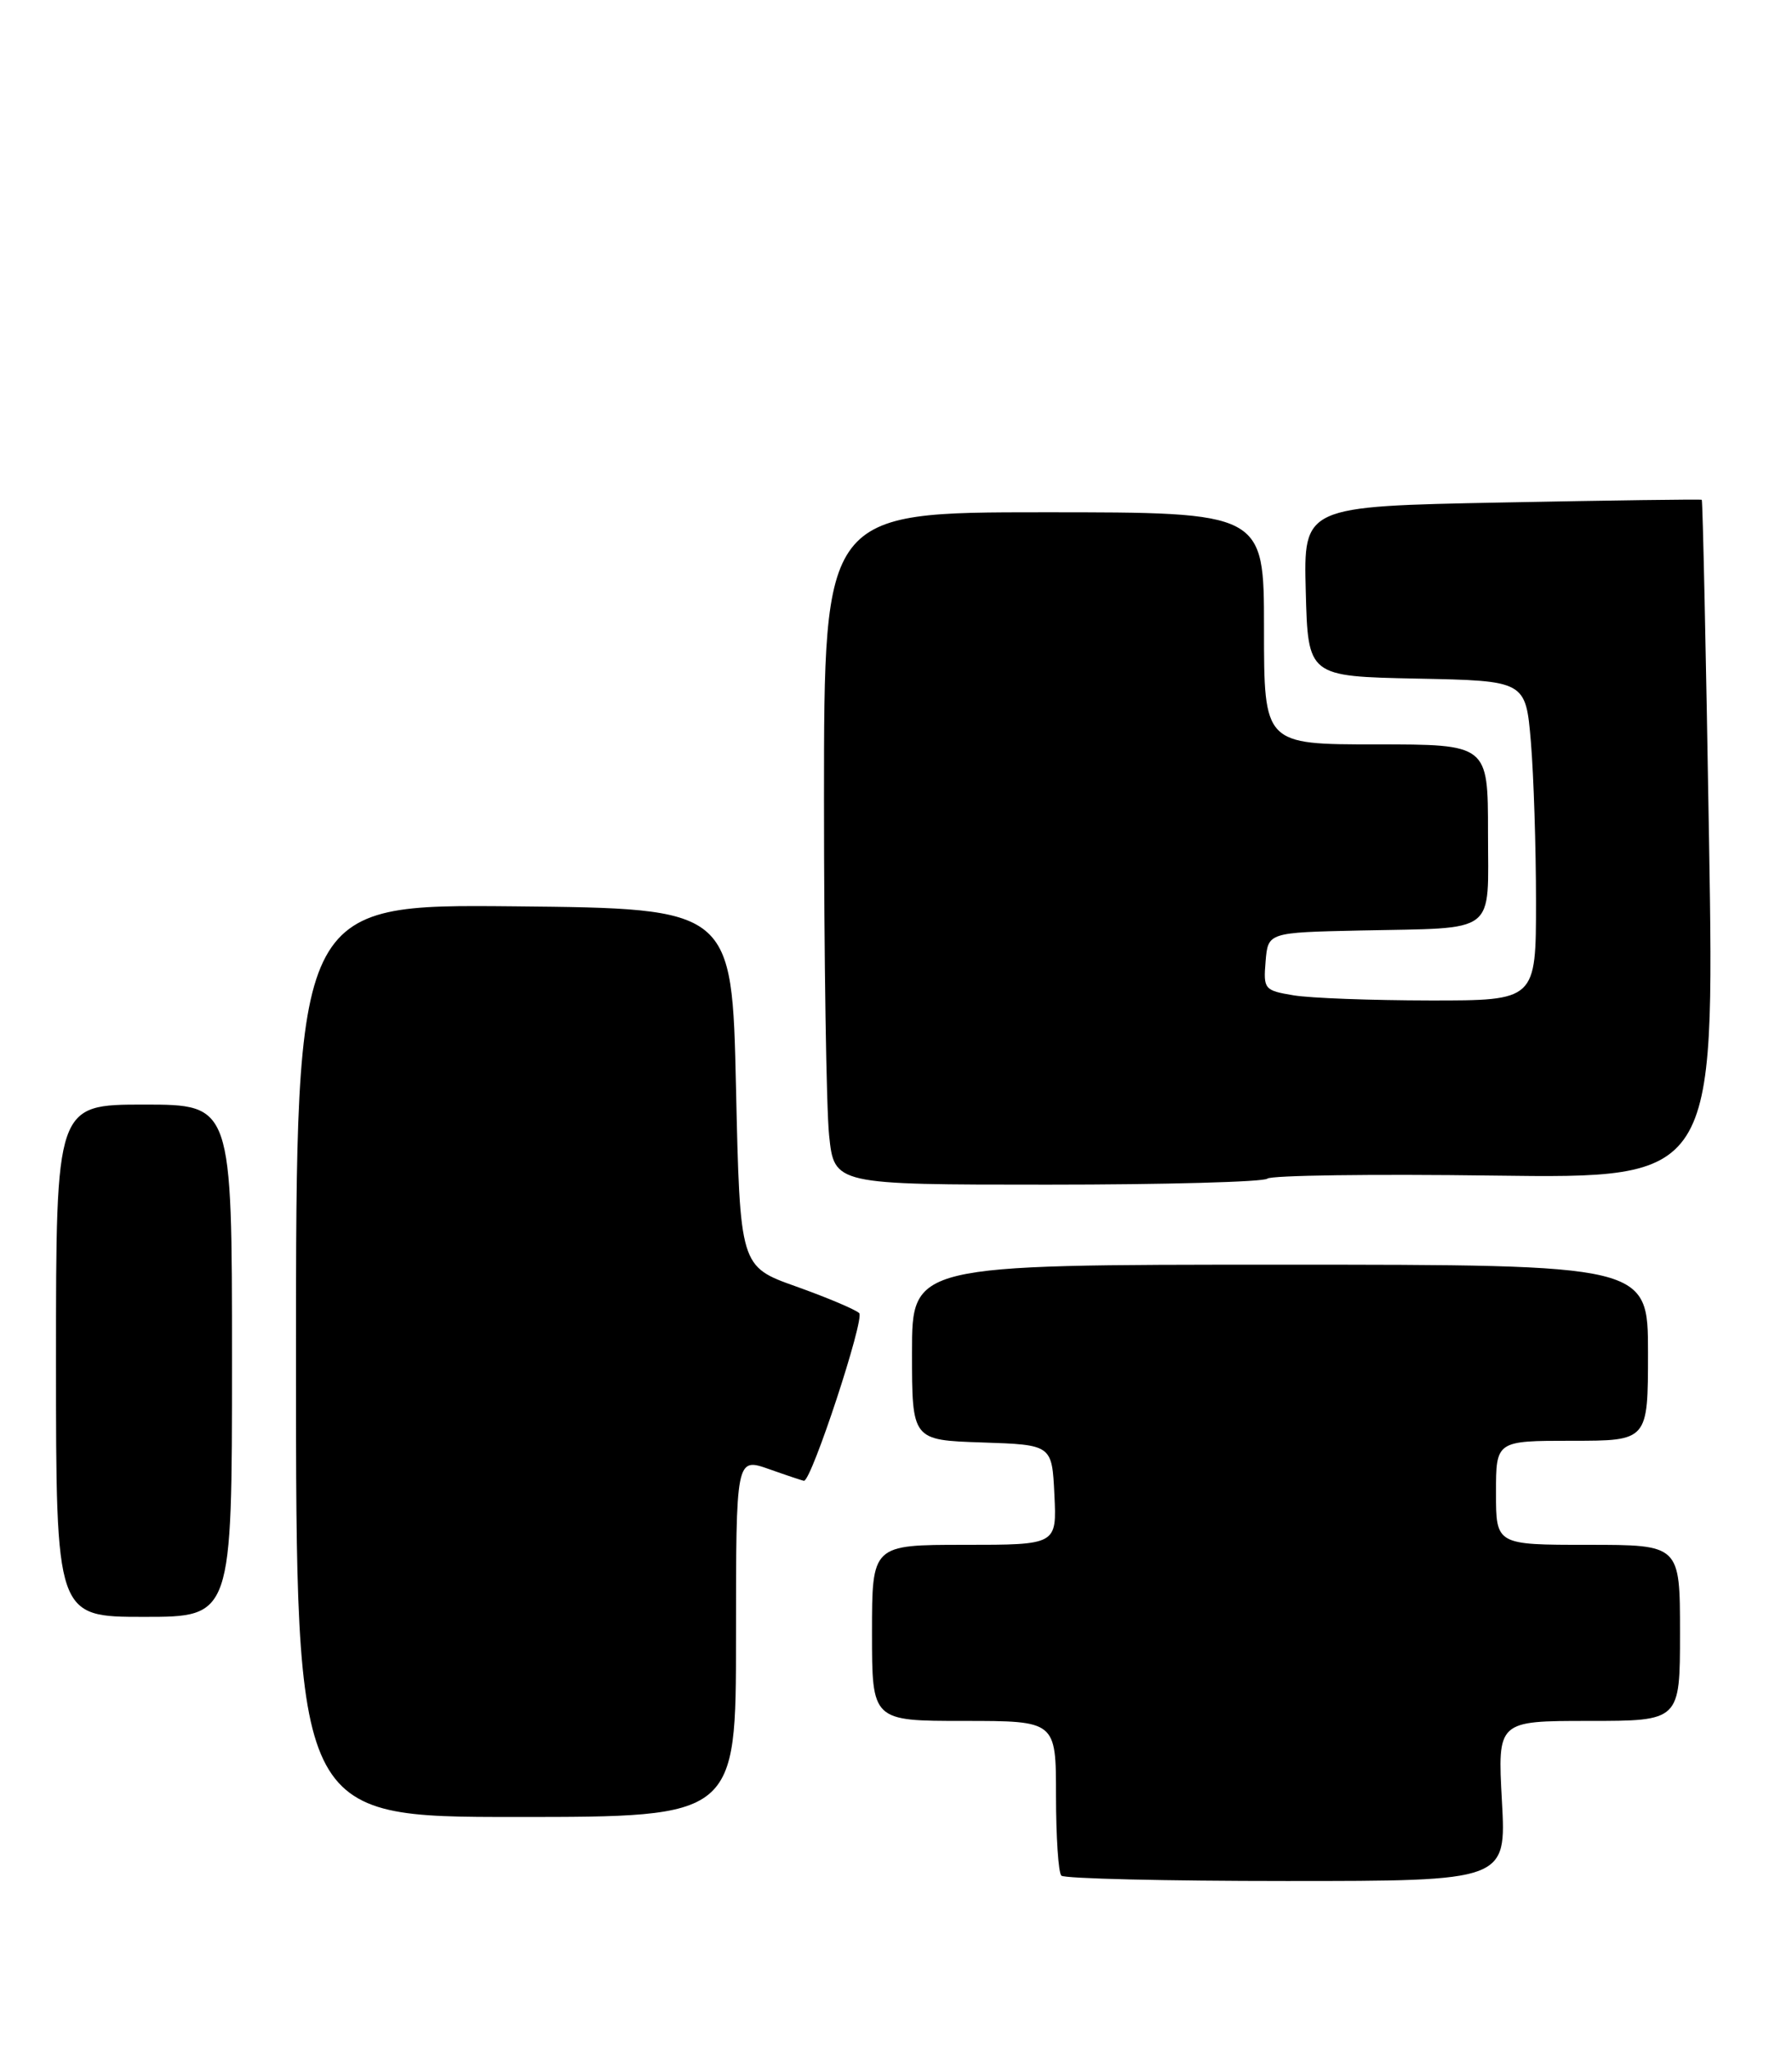 <?xml version="1.0" encoding="UTF-8" standalone="no"?>
<!DOCTYPE svg PUBLIC "-//W3C//DTD SVG 1.1//EN" "http://www.w3.org/Graphics/SVG/1.1/DTD/svg11.dtd" >
<svg xmlns="http://www.w3.org/2000/svg" xmlns:xlink="http://www.w3.org/1999/xlink" version="1.1" viewBox="0 0 224 256">
 <g >
 <path fill="currentColor"
d=" M 187.74 225.00 C 187.19 215.00 187.19 215.00 198.59 215.00 C 210.00 215.00 210.00 215.00 210.00 204.00 C 210.00 193.00 210.00 193.00 198.50 193.00 C 187.00 193.00 187.00 193.00 187.00 186.50 C 187.00 180.00 187.00 180.00 196.50 180.00 C 206.00 180.00 206.00 180.00 206.00 169.00 C 206.00 158.00 206.00 158.00 160.00 158.00 C 114.00 158.00 114.00 158.00 114.00 168.96 C 114.00 179.92 114.00 179.92 122.75 180.21 C 131.50 180.50 131.50 180.50 131.80 186.75 C 132.10 193.00 132.10 193.00 120.55 193.00 C 109.00 193.00 109.00 193.00 109.00 204.00 C 109.00 215.00 109.00 215.00 120.50 215.00 C 132.00 215.00 132.00 215.00 132.00 224.33 C 132.00 229.47 132.30 233.97 132.67 234.33 C 133.03 234.70 145.70 235.00 160.81 235.00 C 188.29 235.00 188.29 235.00 187.74 225.00 Z  M 92.00 204.54 C 92.00 182.09 92.00 182.09 96.13 183.54 C 98.39 184.34 100.36 185.00 100.50 185.00 C 101.45 185.00 108.12 164.73 107.40 164.05 C 106.90 163.59 103.35 162.09 99.50 160.72 C 92.50 158.23 92.50 158.23 92.00 135.87 C 91.50 113.50 91.50 113.50 64.25 113.23 C 37.00 112.97 37.00 112.97 37.00 169.98 C 37.00 227.00 37.00 227.00 64.50 227.00 C 92.00 227.00 92.00 227.00 92.00 204.54 Z  M 29.00 170.00 C 29.00 138.00 29.00 138.00 18.00 138.00 C 7.00 138.00 7.00 138.00 7.00 170.00 C 7.00 202.00 7.00 202.00 18.00 202.00 C 29.00 202.00 29.00 202.00 29.00 170.00 Z  M 158.42 147.25 C 158.83 146.84 171.58 146.66 186.75 146.87 C 214.32 147.23 214.32 147.23 213.63 104.92 C 213.25 81.64 212.84 62.53 212.72 62.44 C 212.60 62.36 201.35 62.51 187.72 62.78 C 162.94 63.26 162.94 63.26 163.22 73.88 C 163.50 84.50 163.50 84.50 177.11 84.78 C 190.71 85.05 190.71 85.05 191.36 92.68 C 191.71 96.87 192.00 105.86 192.00 112.65 C 192.00 125.00 192.00 125.00 178.75 124.99 C 171.46 124.98 163.79 124.70 161.70 124.35 C 158.04 123.74 157.91 123.59 158.20 120.11 C 158.50 116.50 158.50 116.50 170.00 116.25 C 187.38 115.88 186.00 116.94 186.00 103.98 C 186.00 93.00 186.00 93.00 172.00 93.00 C 158.00 93.00 158.00 93.00 158.00 78.50 C 158.00 64.00 158.00 64.00 130.50 64.00 C 103.00 64.00 103.00 64.00 103.00 99.85 C 103.00 119.57 103.29 138.47 103.64 141.85 C 104.28 148.00 104.28 148.00 130.98 148.00 C 145.66 148.00 158.00 147.66 158.42 147.25 Z "/>
</g>
</svg>